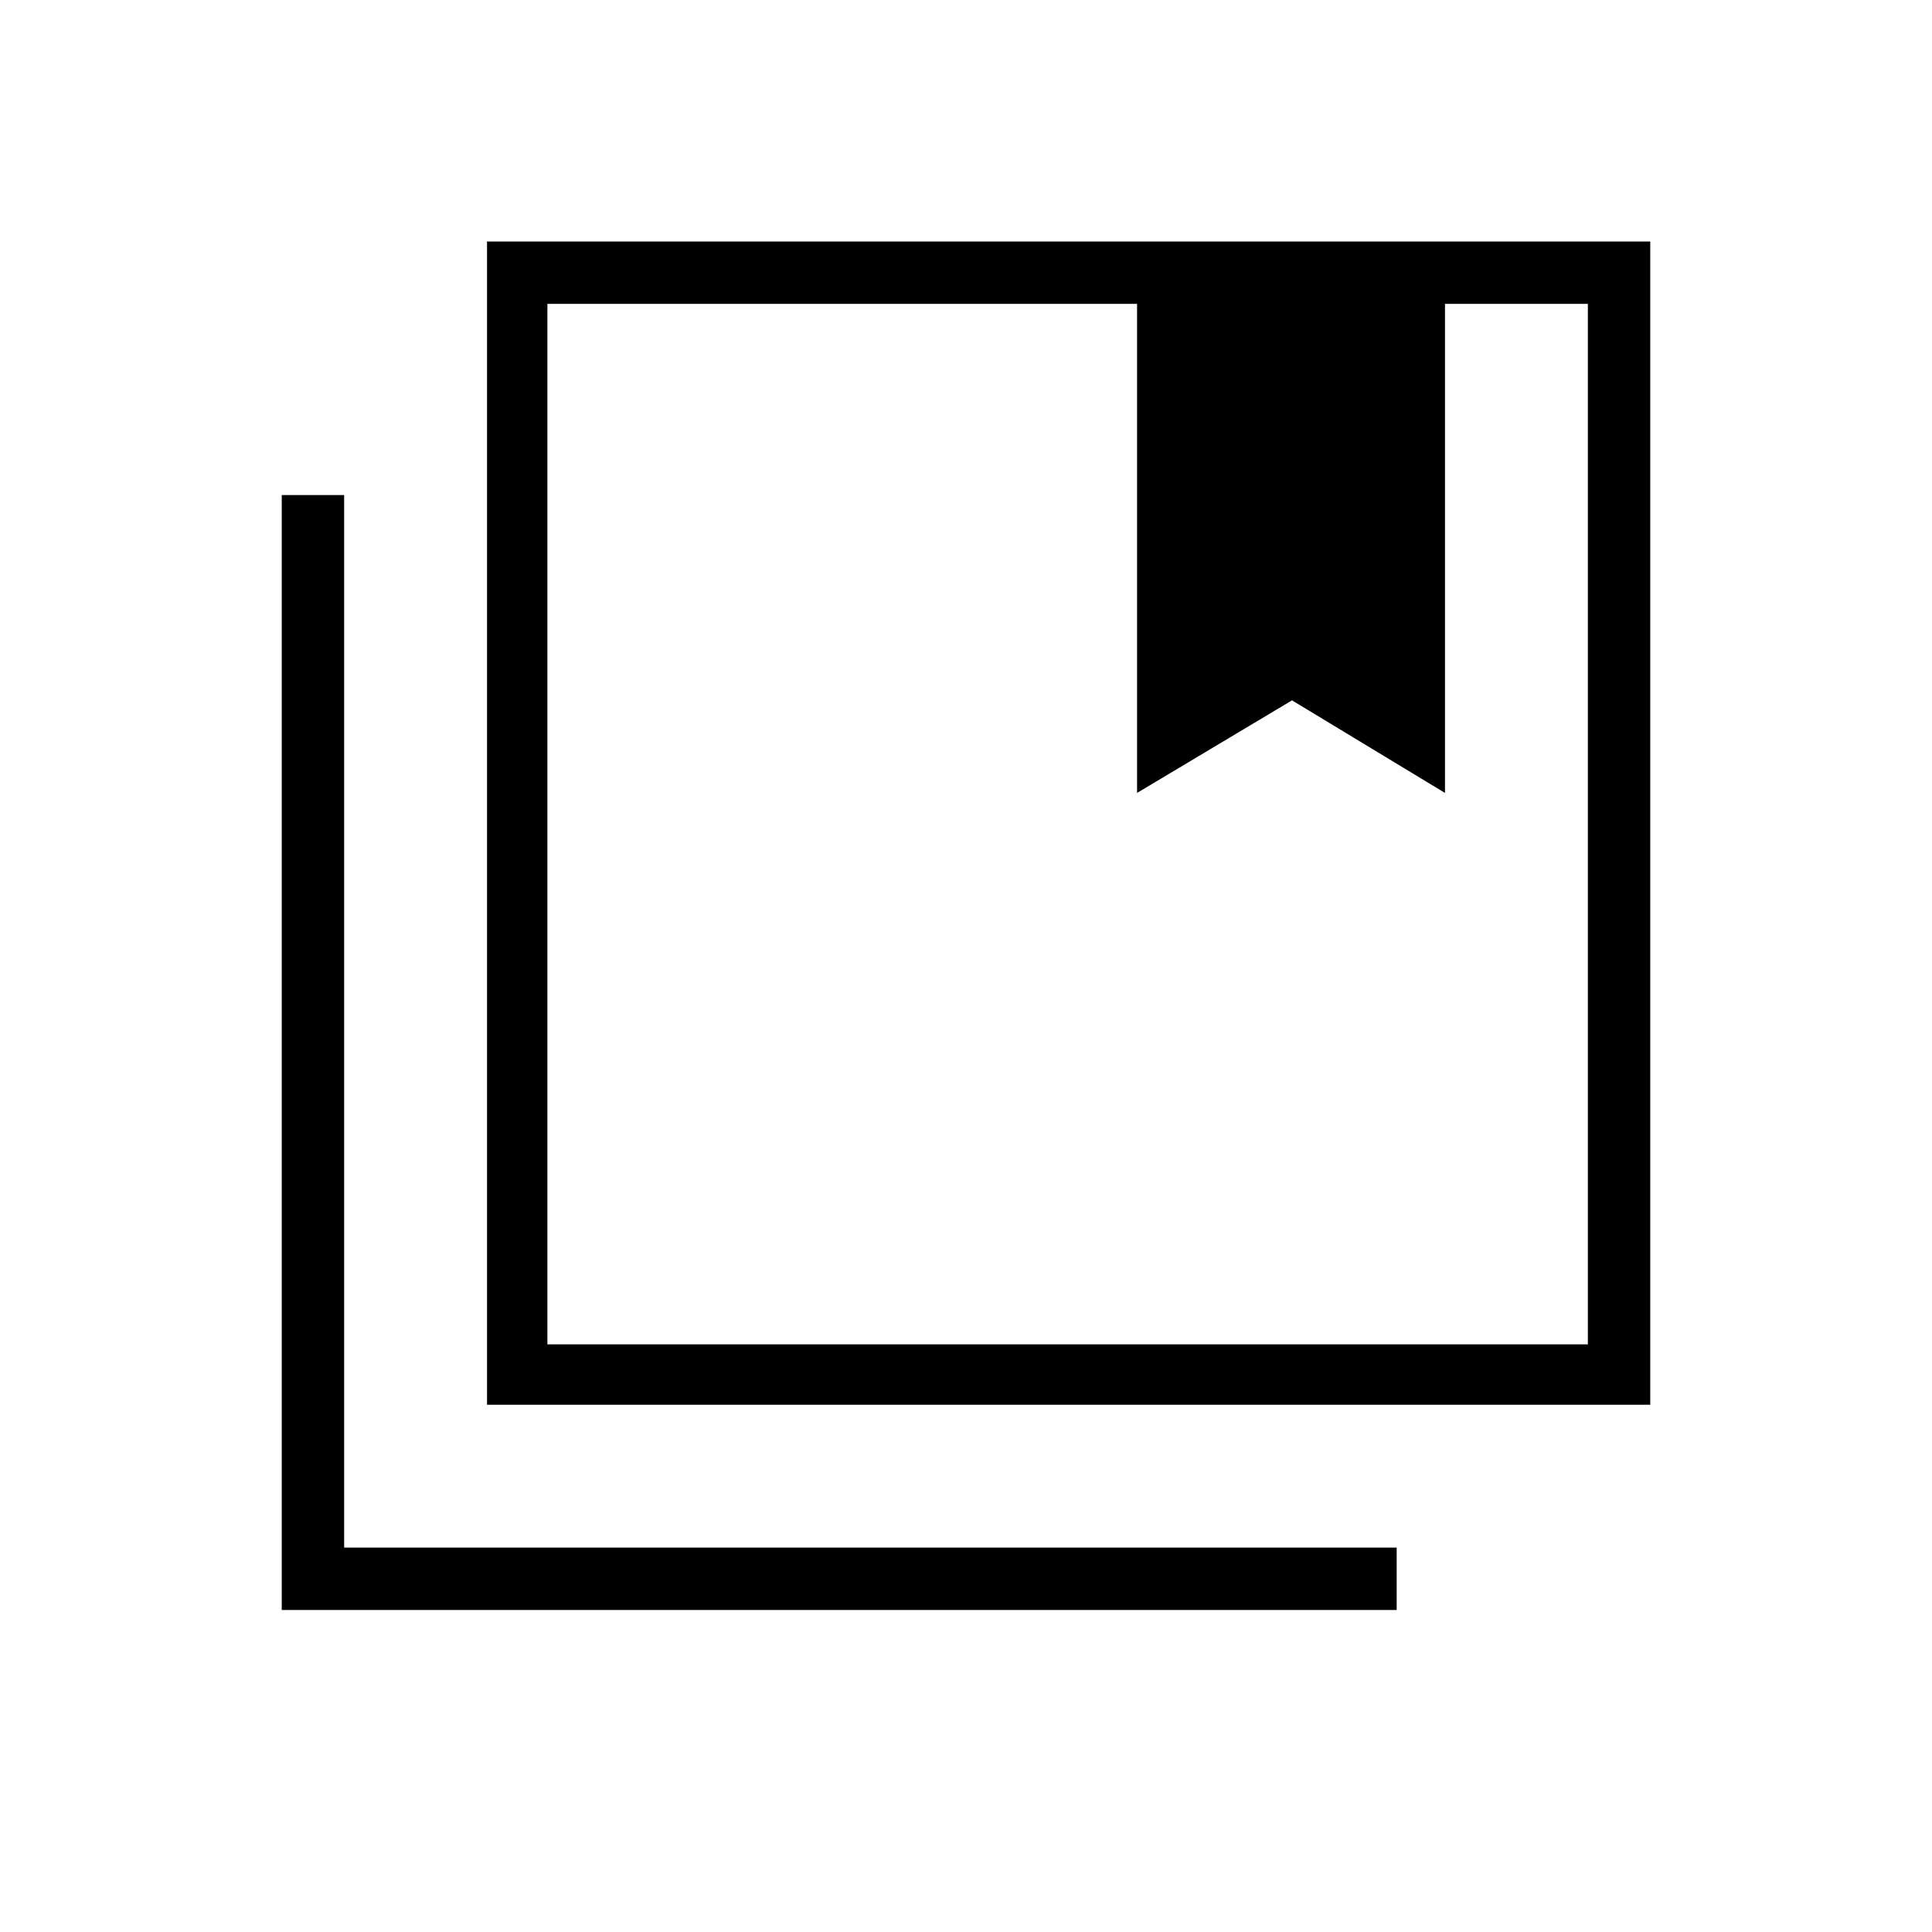 <svg xmlns="http://www.w3.org/2000/svg" width="48" height="48" viewBox="0 0 48 48"><path d="M13.6 33.4h25.85V7.55H35.9V19.7l-3.8-2.3-3.85 2.3V7.55H13.6Zm-1.5 1.5V6H41v28.9ZM7 40V12.3h1.55v26.15H34.7V40ZM28.25 7.55h7.65Zm0 0h11.2H13.6h14.65Z"/></svg>